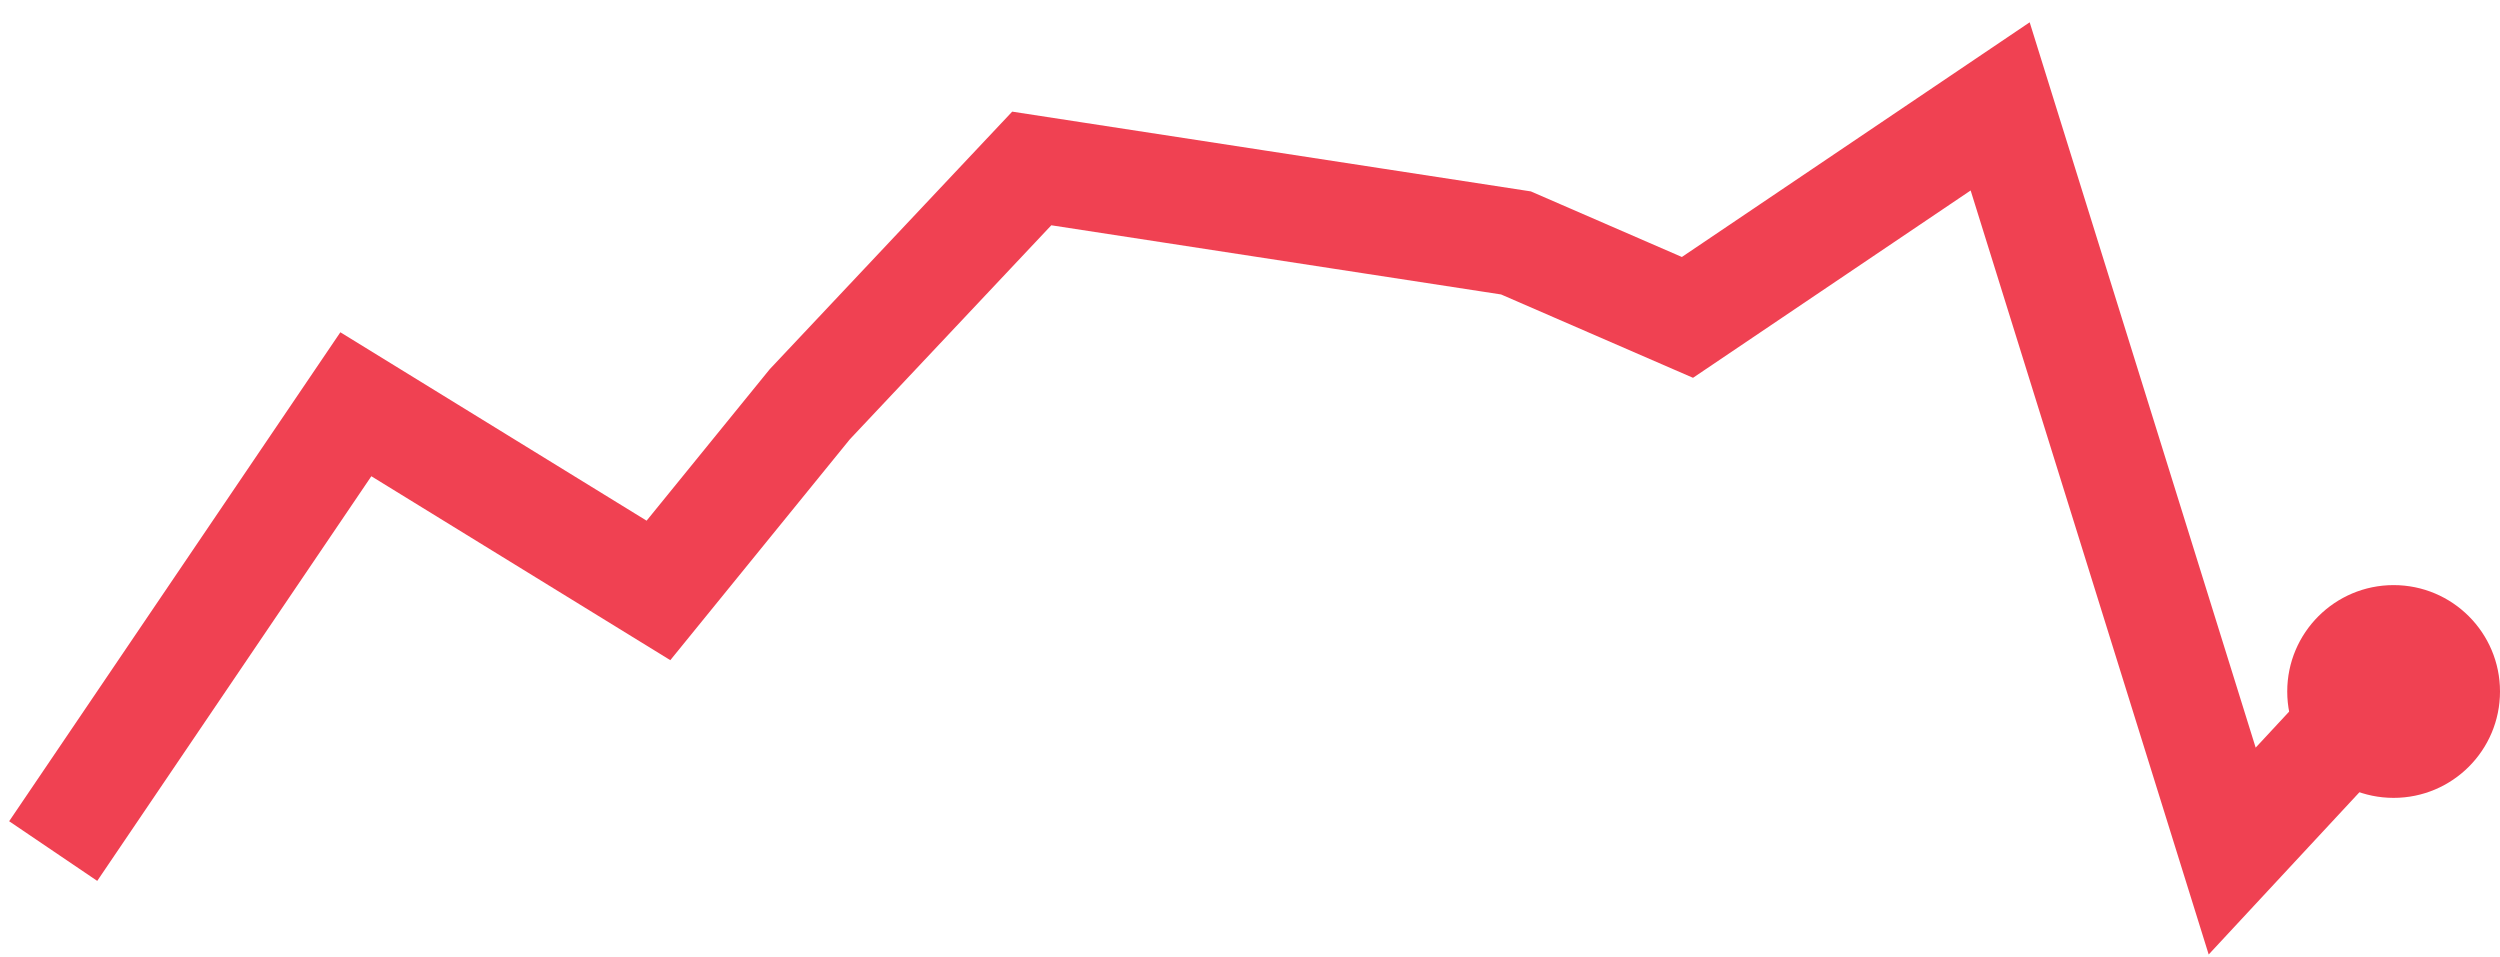 <svg width="47" height="18" viewBox="0 0 47 18" fill="none" xmlns="http://www.w3.org/2000/svg">
<path d="M1 16L6.69 7.6L12.379 11.1L15.224 7.6L19.397 3.167L28.5 4.567L31.724 5.967L37.603 2L41.965 16L45 12.733" stroke="#F04152" stroke-width="2"/>
<circle cx="45" cy="13" r="2" fill="#F04152"/>
</svg>
